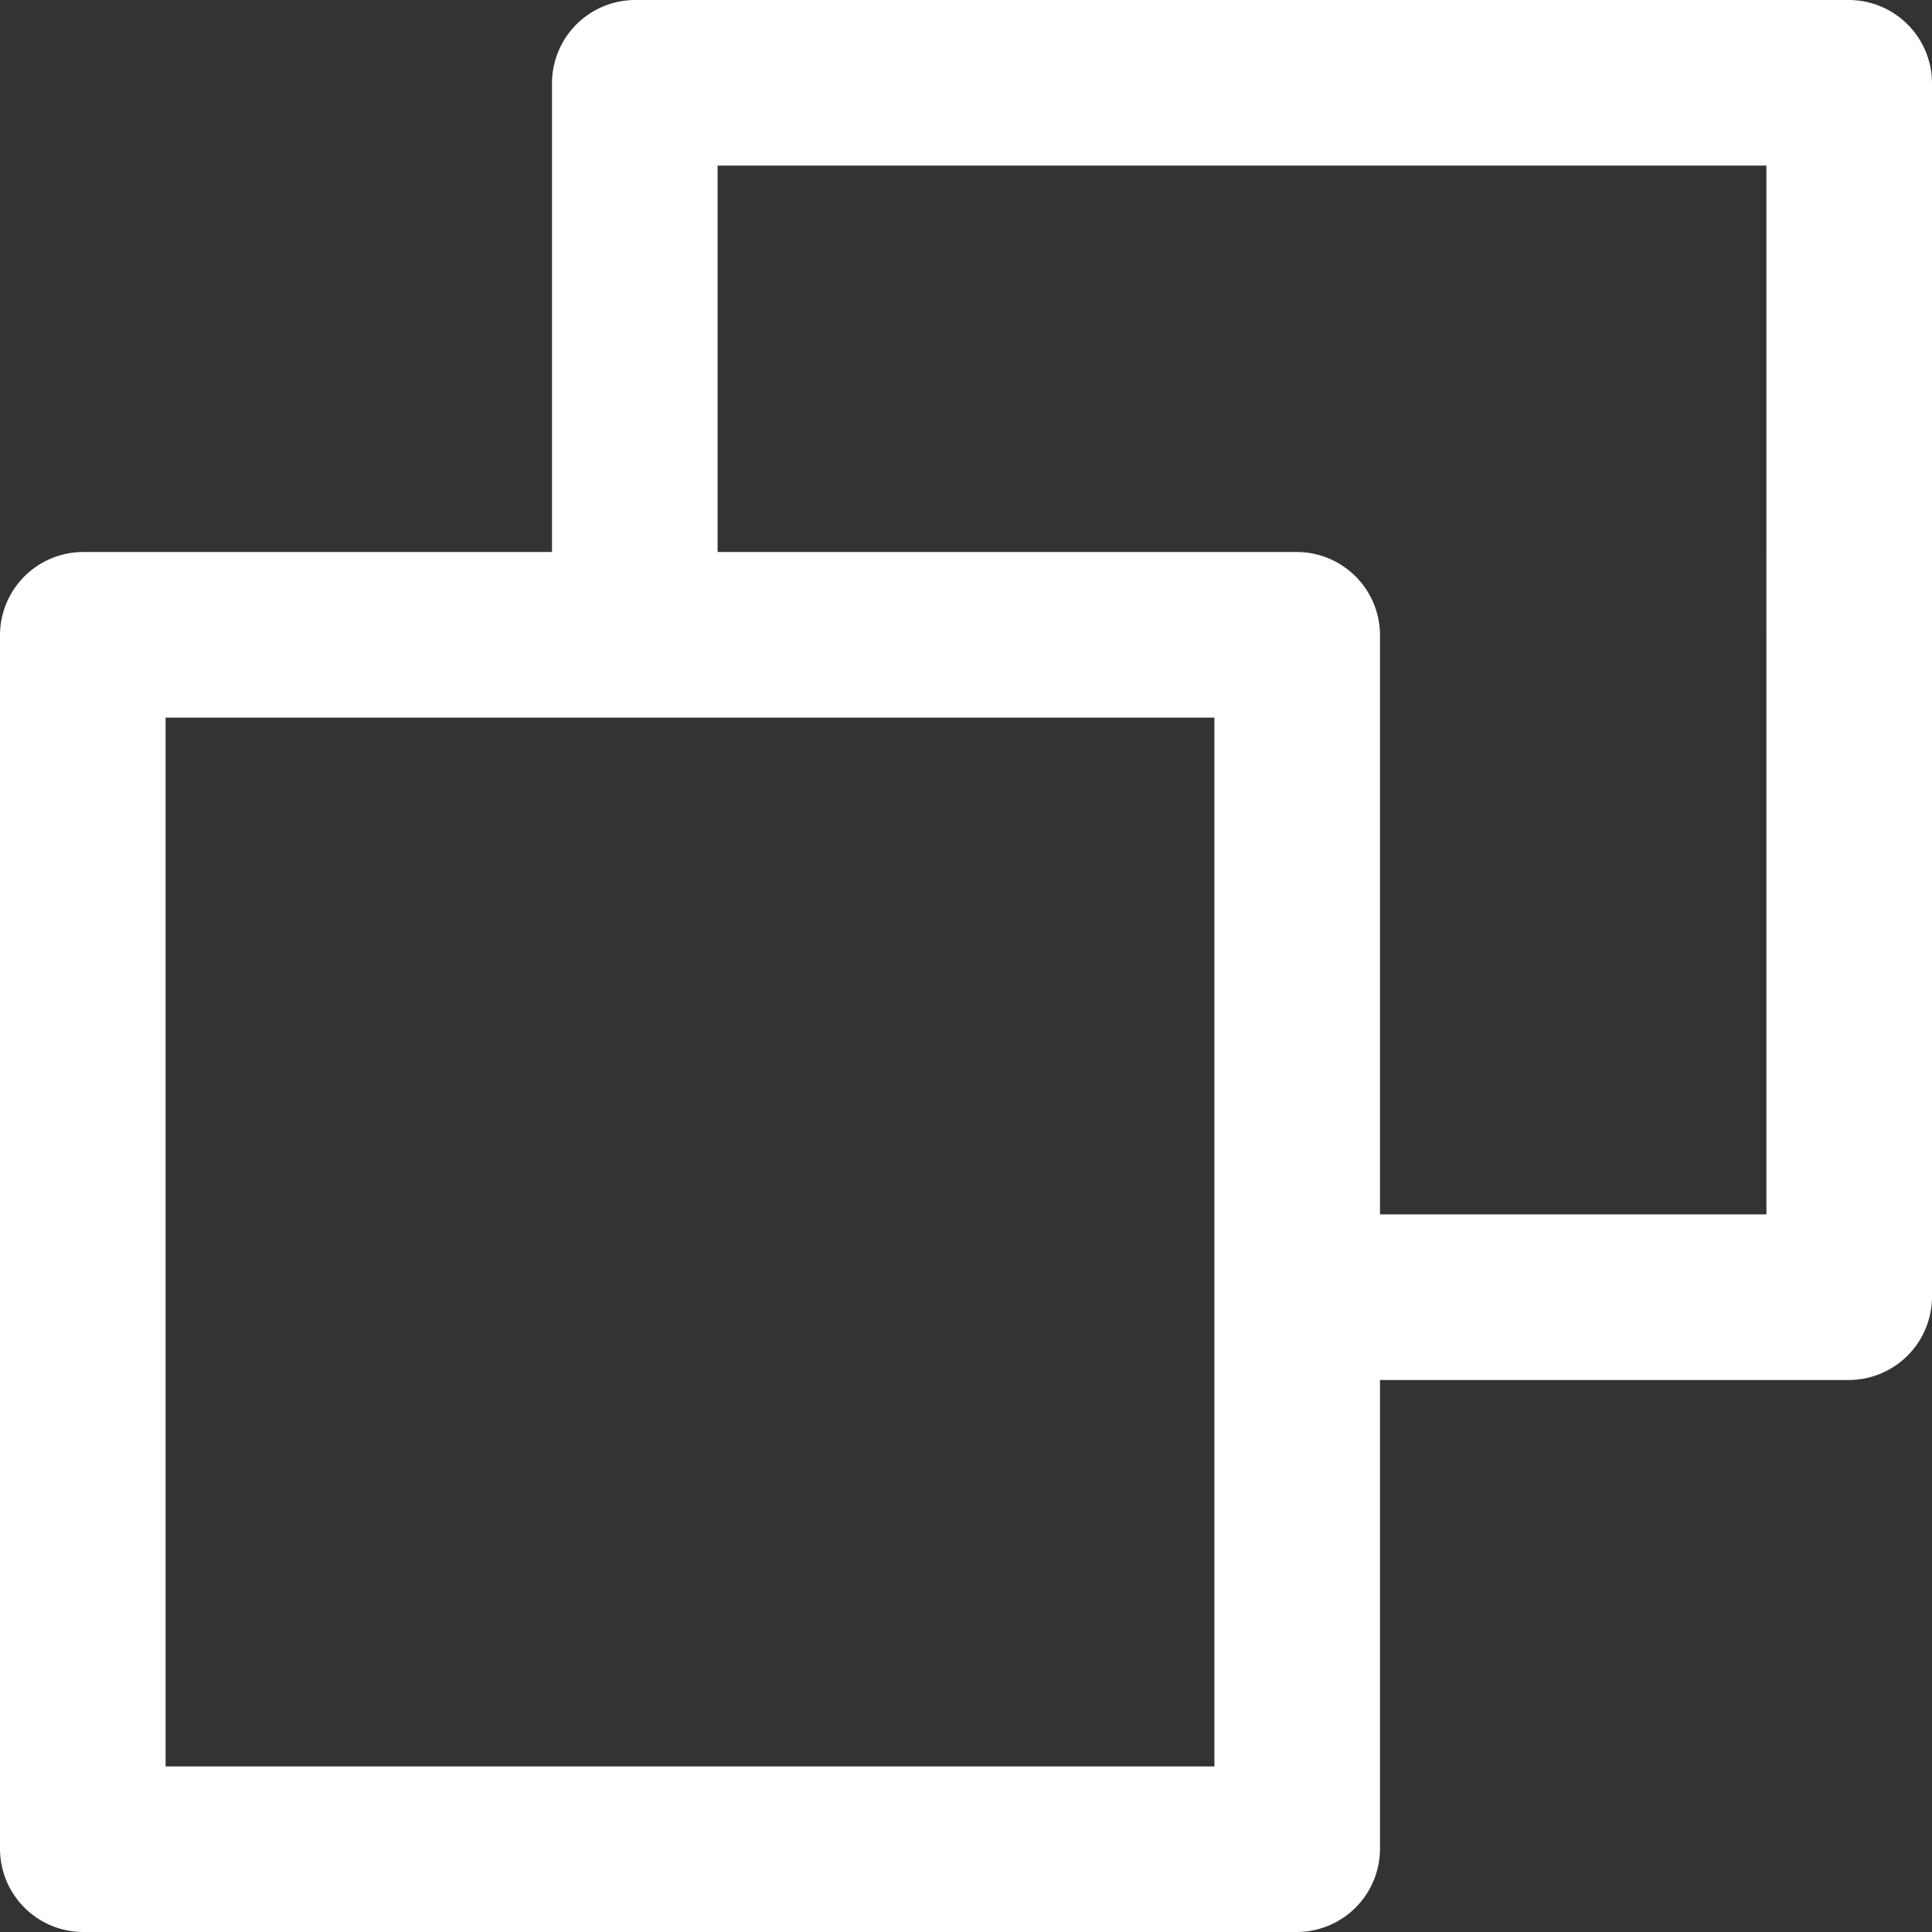 <svg xmlns="http://www.w3.org/2000/svg" width="17.5" height="17.5" viewBox="0 0 17.5 17.5">
  <rect x="0" y="0" width="17.5" height="17.5" fill="#333333" stroke="none"/>
  <path id="Path_1242" data-name="Path 1242" d="M55,120.75H44a.755.755,0,0,0-.75.75v4.25H39a.755.755,0,0,0-.75.75v11a.755.755,0,0,0,.75.75H50a.755.755,0,0,0,.75-.75v-4.25H55a.755.755,0,0,0,.75-.75v-11A.755.755,0,0,0,55,120.75Zm-5.75,16h-9.5v-9.5h9.5v9.5Zm5-5h-3.5V126.5a.755.755,0,0,0-.75-.75H44.75v-3.5h9.5Z" transform="translate(-38.25 -120.75)" fill="#fff"/>
</svg>
